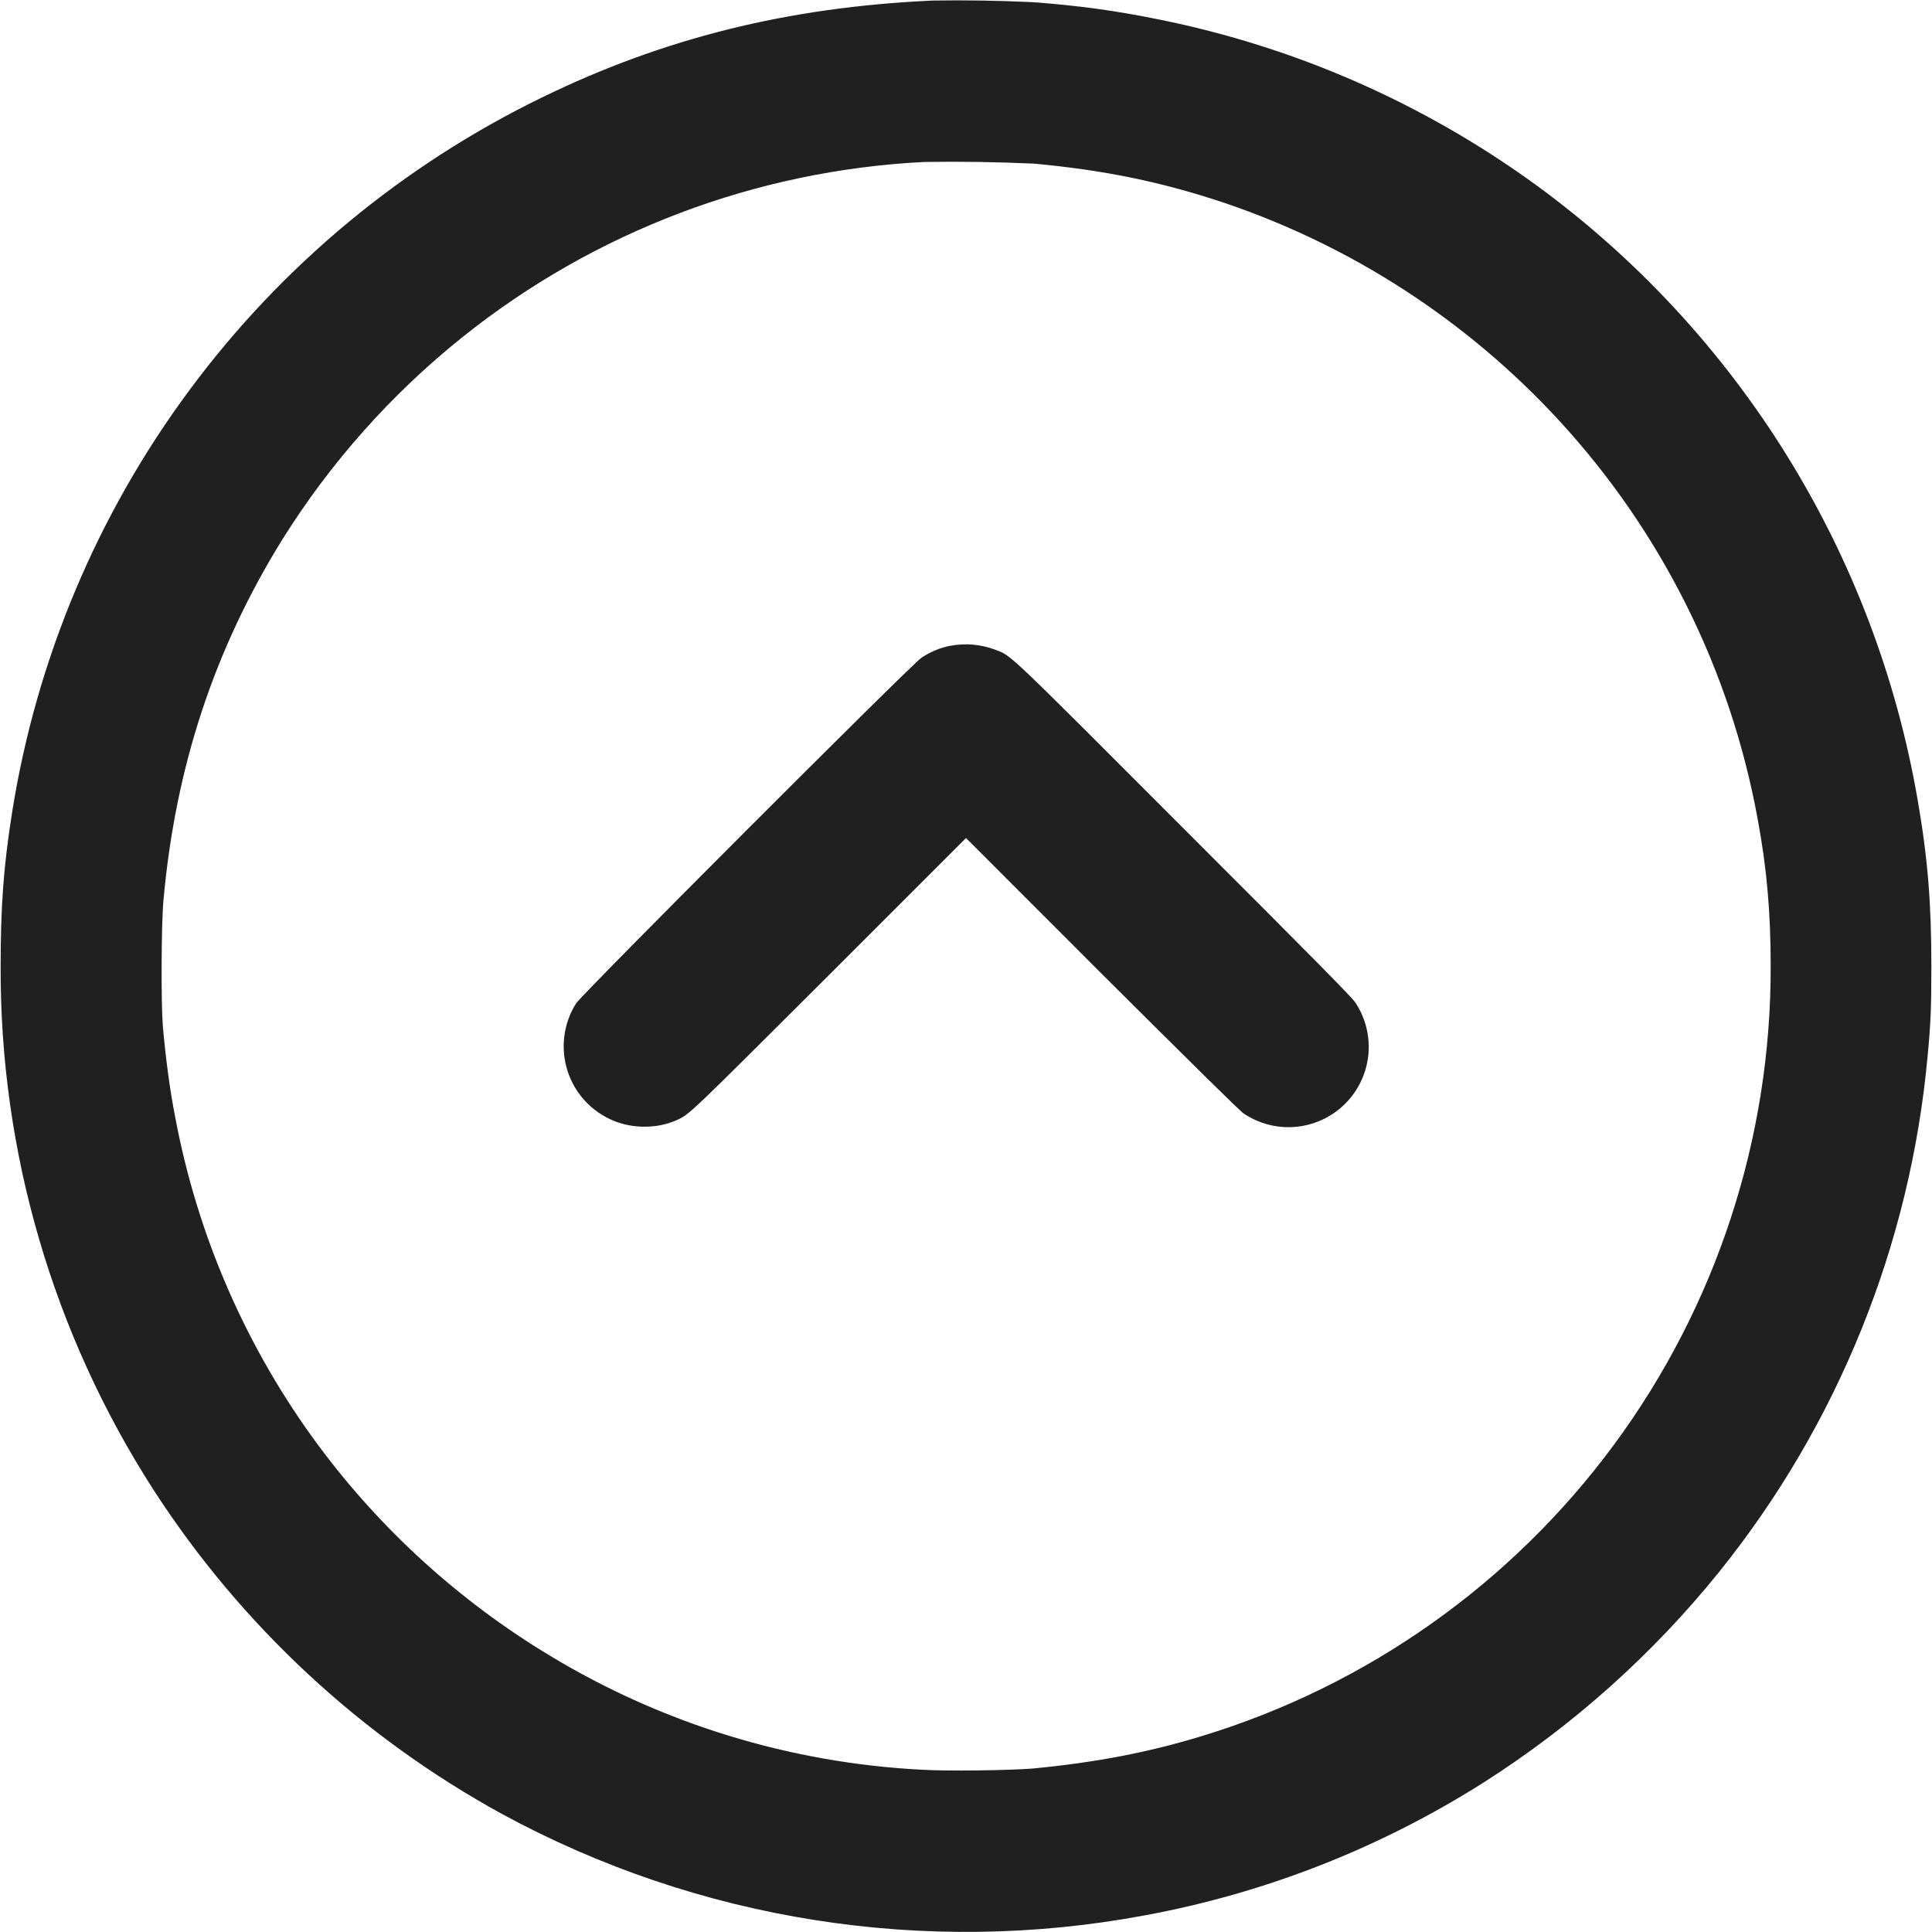 <svg width="24" height="24" viewBox="0 0 24 24" fill="none" xmlns="http://www.w3.org/2000/svg">
<path d="M11.566 0.008C9.79 0.09 8.246 0.473 6.734 1.21C5.005 2.051 3.503 3.296 2.358 4.84C1.212 6.384 0.455 8.182 0.152 10.081C0.043 10.766 0.008 11.266 0.008 12C-0.002 14.309 0.659 16.571 1.91 18.512C2.996 20.191 4.484 21.574 6.238 22.535C8.676 23.859 11.496 24.303 14.223 23.793C15.719 23.517 17.148 22.956 18.433 22.141C19.544 21.433 20.532 20.549 21.359 19.523C22.831 17.691 23.73 15.465 23.945 13.125C23.985 12.707 23.992 12.508 23.992 12C23.992 11.23 23.949 10.672 23.824 9.95C23.298 6.877 21.594 4.129 19.074 2.293C17.682 1.282 16.089 0.583 14.402 0.243C13.863 0.133 13.406 0.07 12.832 0.027C12.41 0.007 11.988 0 11.566 0.007V0.008ZM12.828 2.031C13.718 2.113 14.426 2.258 15.218 2.523C16.803 3.061 18.228 3.988 19.363 5.219C20.642 6.606 21.5 8.328 21.836 10.184C21.949 10.793 21.996 11.34 21.996 11.996C22.003 14.139 21.319 16.227 20.047 17.95C18.774 19.674 16.98 20.942 14.93 21.566C14.262 21.77 13.605 21.895 12.832 21.969C12.555 21.992 11.766 22.004 11.449 21.984C9.816 21.9 8.228 21.413 6.829 20.566C5.709 19.891 4.732 19.003 3.953 17.953C3.06 16.746 2.452 15.351 2.176 13.875C2.109 13.535 2.059 13.152 2.023 12.75C2 12.465 2.003 11.469 2.031 11.18C2.18 9.527 2.661 8.07 3.504 6.707C4.104 5.747 4.862 4.894 5.746 4.187C7.383 2.877 9.39 2.116 11.484 2.012C11.932 2.005 12.38 2.012 12.828 2.032V2.031Z" fill="#202020"/>
<path d="M11.797 8.023C11.671 8.049 11.552 8.1 11.445 8.172C11.309 8.266 7.223 12.355 7.156 12.465C7.078 12.589 7.028 12.728 7.01 12.874C6.992 13.019 7.006 13.166 7.051 13.306C7.096 13.445 7.171 13.573 7.271 13.68C7.371 13.787 7.493 13.87 7.629 13.925C7.871 14.023 8.164 14.02 8.399 13.918C8.57 13.84 8.535 13.871 10.305 12.105L12 10.41L13.691 12.102C14.809 13.215 15.406 13.805 15.449 13.832C15.639 13.96 15.868 14.019 16.097 13.998C16.325 13.977 16.54 13.878 16.704 13.717C16.868 13.556 16.971 13.344 16.997 13.116C17.022 12.888 16.968 12.658 16.844 12.465C16.813 12.406 16.352 11.941 14.727 10.316C12.5 8.086 12.567 8.148 12.371 8.074C12.188 8.003 11.989 7.986 11.797 8.024V8.023Z" fill="#202020"/>
</svg>
